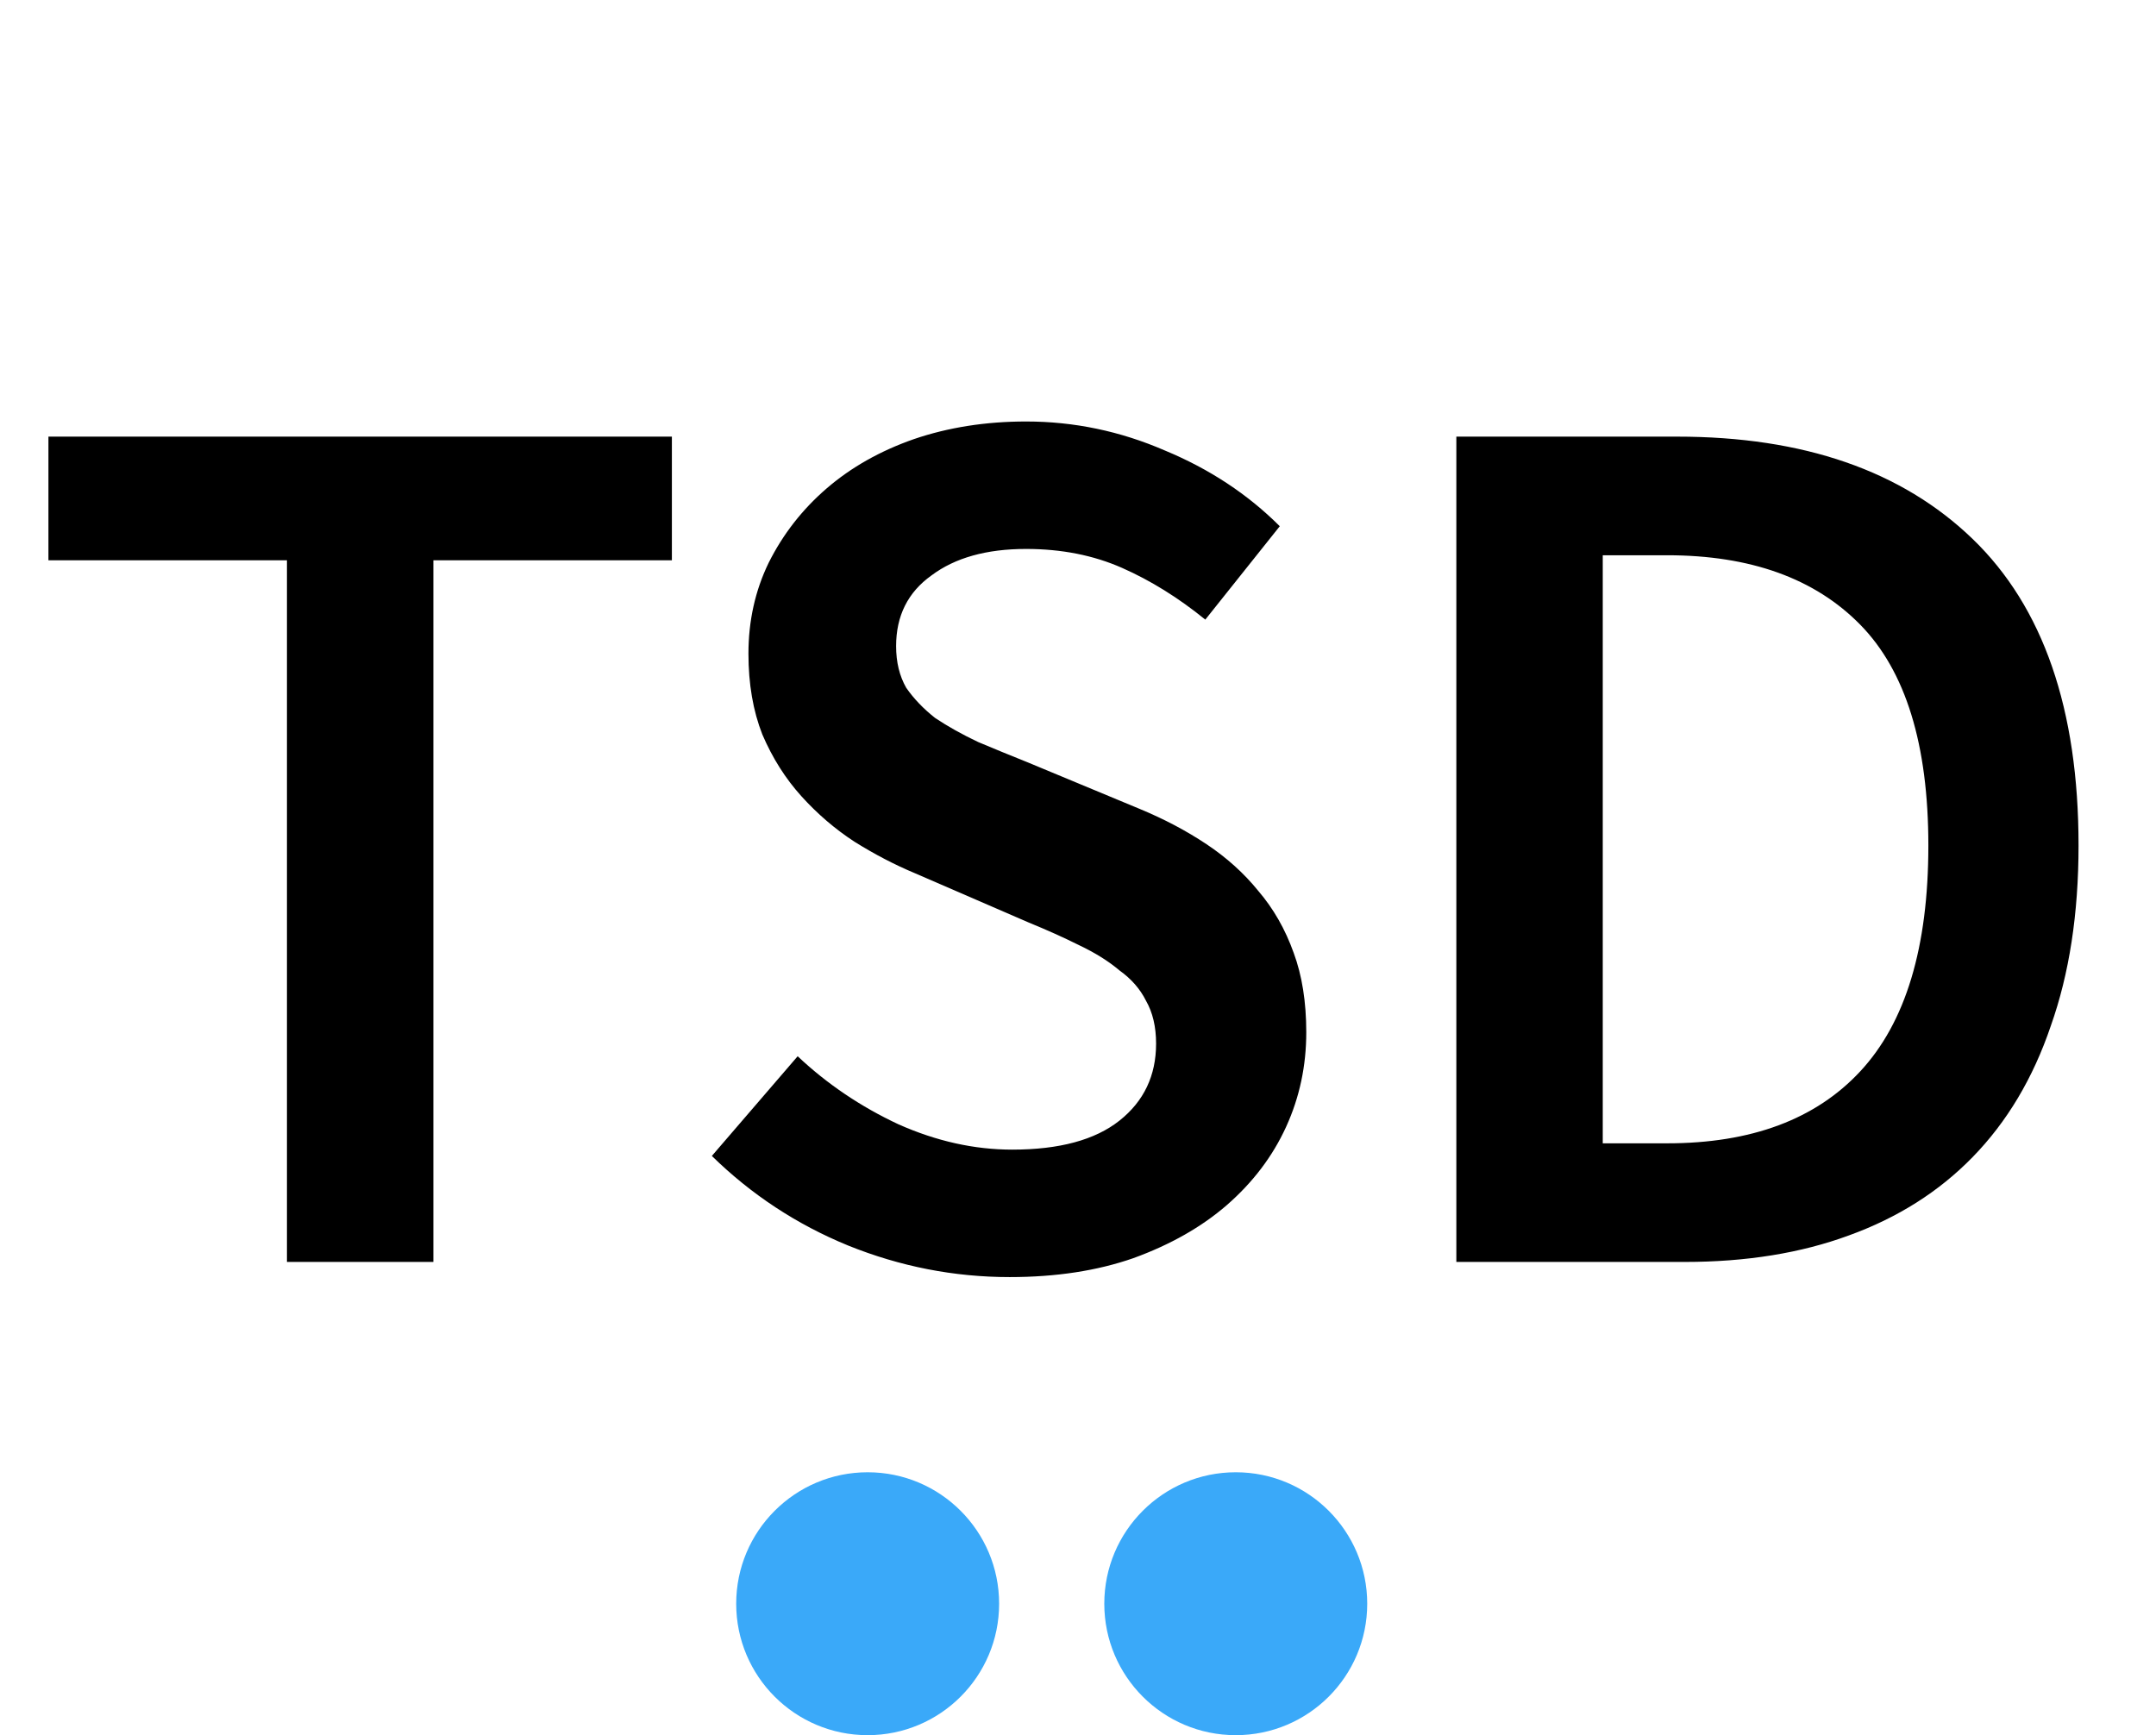 <svg width="41" height="33" viewBox="0 0 41 33" fill="none" xmlns="http://www.w3.org/2000/svg">
<path d="M5.457 24V10.656H0.921V8.304H12.777V10.656H8.241V24H5.457ZM19.201 24.288C18.145 24.288 17.121 24.088 16.129 23.688C15.153 23.288 14.289 22.72 13.537 21.984L15.169 20.088C15.729 20.616 16.369 21.048 17.089 21.384C17.809 21.704 18.529 21.864 19.249 21.864C20.145 21.864 20.825 21.68 21.289 21.312C21.753 20.944 21.985 20.456 21.985 19.848C21.985 19.528 21.921 19.256 21.793 19.032C21.681 18.808 21.513 18.616 21.289 18.456C21.081 18.28 20.825 18.12 20.521 17.976C20.233 17.832 19.913 17.688 19.561 17.544L17.401 16.608C17.017 16.448 16.633 16.248 16.249 16.008C15.881 15.768 15.545 15.48 15.241 15.144C14.937 14.808 14.689 14.416 14.497 13.968C14.321 13.52 14.233 13.008 14.233 12.432C14.233 11.808 14.361 11.232 14.617 10.704C14.889 10.16 15.257 9.688 15.721 9.288C16.185 8.888 16.737 8.576 17.377 8.352C18.033 8.128 18.745 8.016 19.513 8.016C20.425 8.016 21.305 8.2 22.153 8.568C23.001 8.92 23.729 9.4 24.337 10.008L22.921 11.784C22.409 11.368 21.881 11.04 21.337 10.8C20.793 10.56 20.185 10.44 19.513 10.44C18.761 10.44 18.161 10.608 17.713 10.944C17.265 11.264 17.041 11.712 17.041 12.288C17.041 12.592 17.105 12.856 17.233 13.08C17.377 13.288 17.561 13.48 17.785 13.656C18.025 13.816 18.297 13.968 18.601 14.112C18.905 14.24 19.217 14.368 19.537 14.496L21.673 15.384C22.137 15.576 22.561 15.8 22.945 16.056C23.329 16.312 23.657 16.608 23.929 16.944C24.217 17.28 24.441 17.672 24.601 18.12C24.761 18.552 24.841 19.056 24.841 19.632C24.841 20.272 24.713 20.872 24.457 21.432C24.201 21.992 23.825 22.488 23.329 22.92C22.849 23.336 22.257 23.672 21.553 23.928C20.865 24.168 20.081 24.288 19.201 24.288ZM27.695 24V8.304H31.895C34.295 8.304 36.167 8.952 37.511 10.248C38.855 11.544 39.527 13.488 39.527 16.08C39.527 17.376 39.351 18.52 38.999 19.512C38.663 20.504 38.167 21.336 37.511 22.008C36.871 22.664 36.087 23.16 35.159 23.496C34.247 23.832 33.207 24 32.039 24H27.695ZM30.479 21.744H31.703C33.303 21.744 34.527 21.288 35.375 20.376C36.239 19.448 36.671 18.016 36.671 16.08C36.671 14.16 36.239 12.76 35.375 11.88C34.511 11 33.287 10.56 31.703 10.56H30.479V21.744Z" fill="black"/>
<circle cx="16.5" cy="30.5" r="2.5" fill="#3AA9F9"/>
<circle cx="23.5" cy="30.5" r="2.5" fill="#3AA9F9"/>
</svg>
